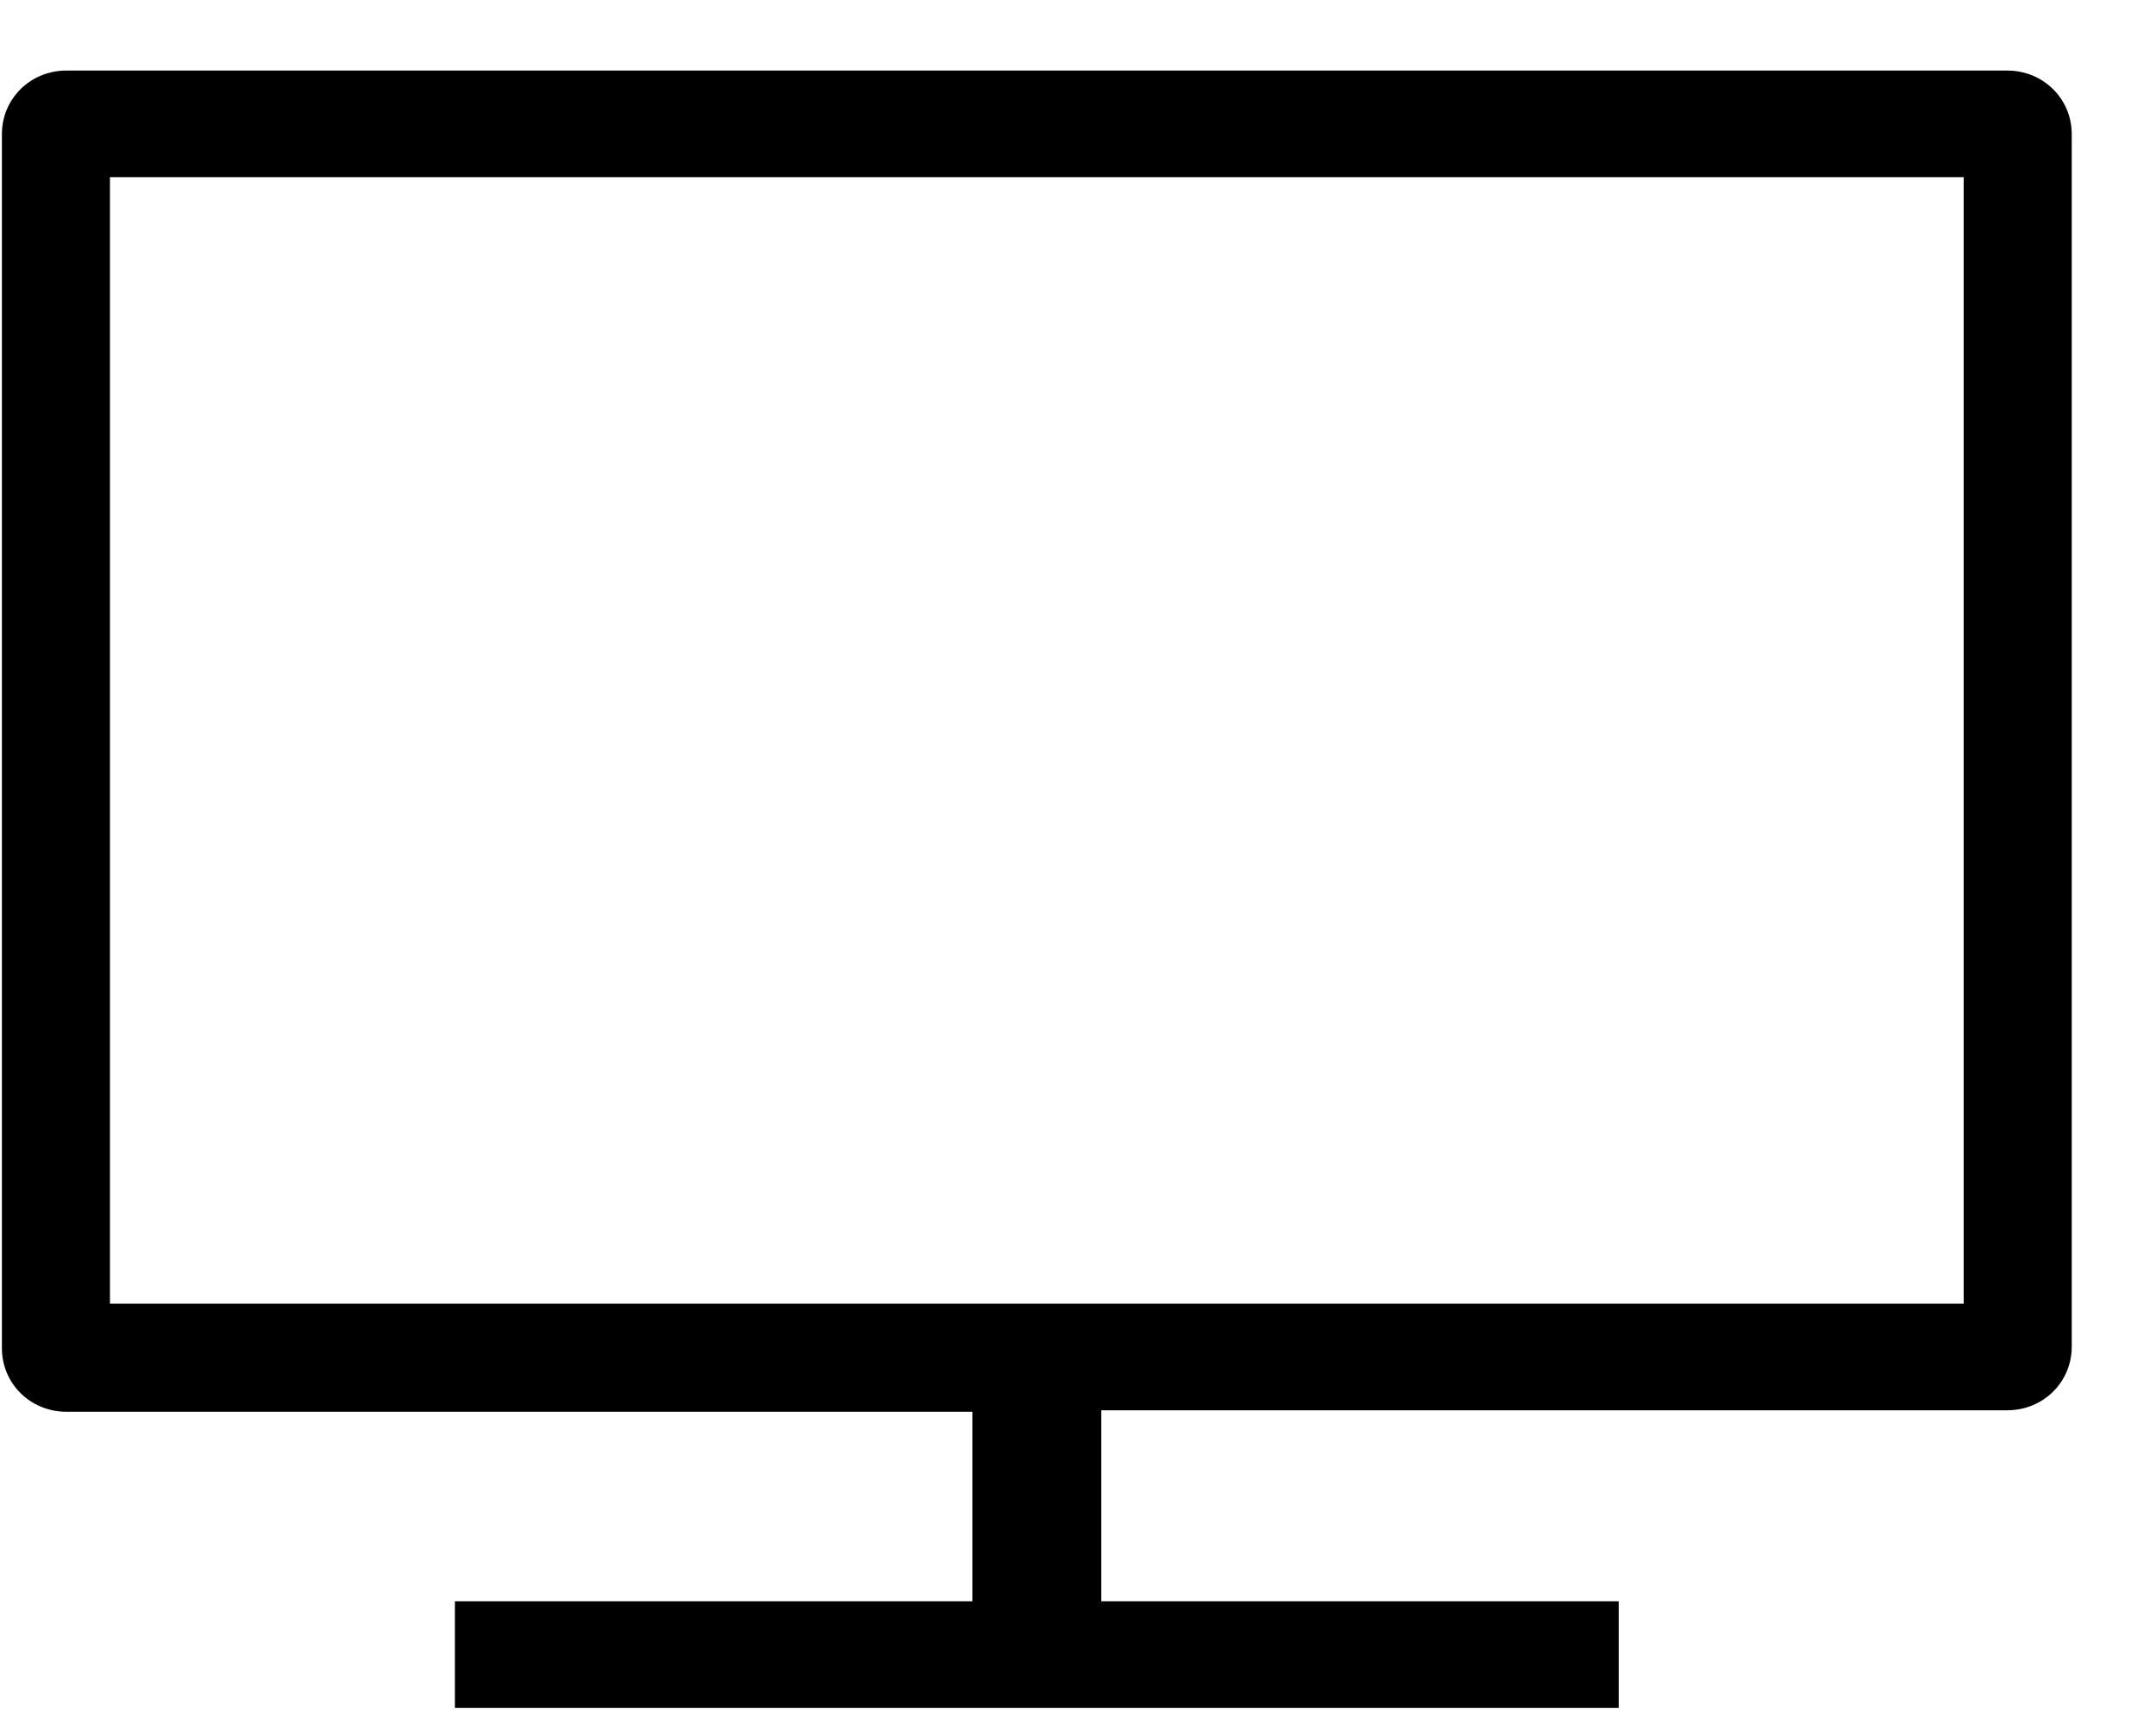 <svg width="25" height="20" viewBox="0 0 25 20" fill="none" xmlns="http://www.w3.org/2000/svg">
<path d="M1.275 2.054V15.115H22.77V2.054H1.275ZM0.77 0.818H23.275C23.692 0.818 24.023 1.144 24.023 1.556V15.613C24.023 16.025 23.692 16.351 23.275 16.351H12.77V18.565H18.77V19.801H5.275V18.565H11.275V16.368H0.77C0.353 16.368 0.022 16.042 0.022 15.63V1.556C0.022 1.144 0.353 0.818 0.77 0.818Z" fill="black"/>
</svg>
